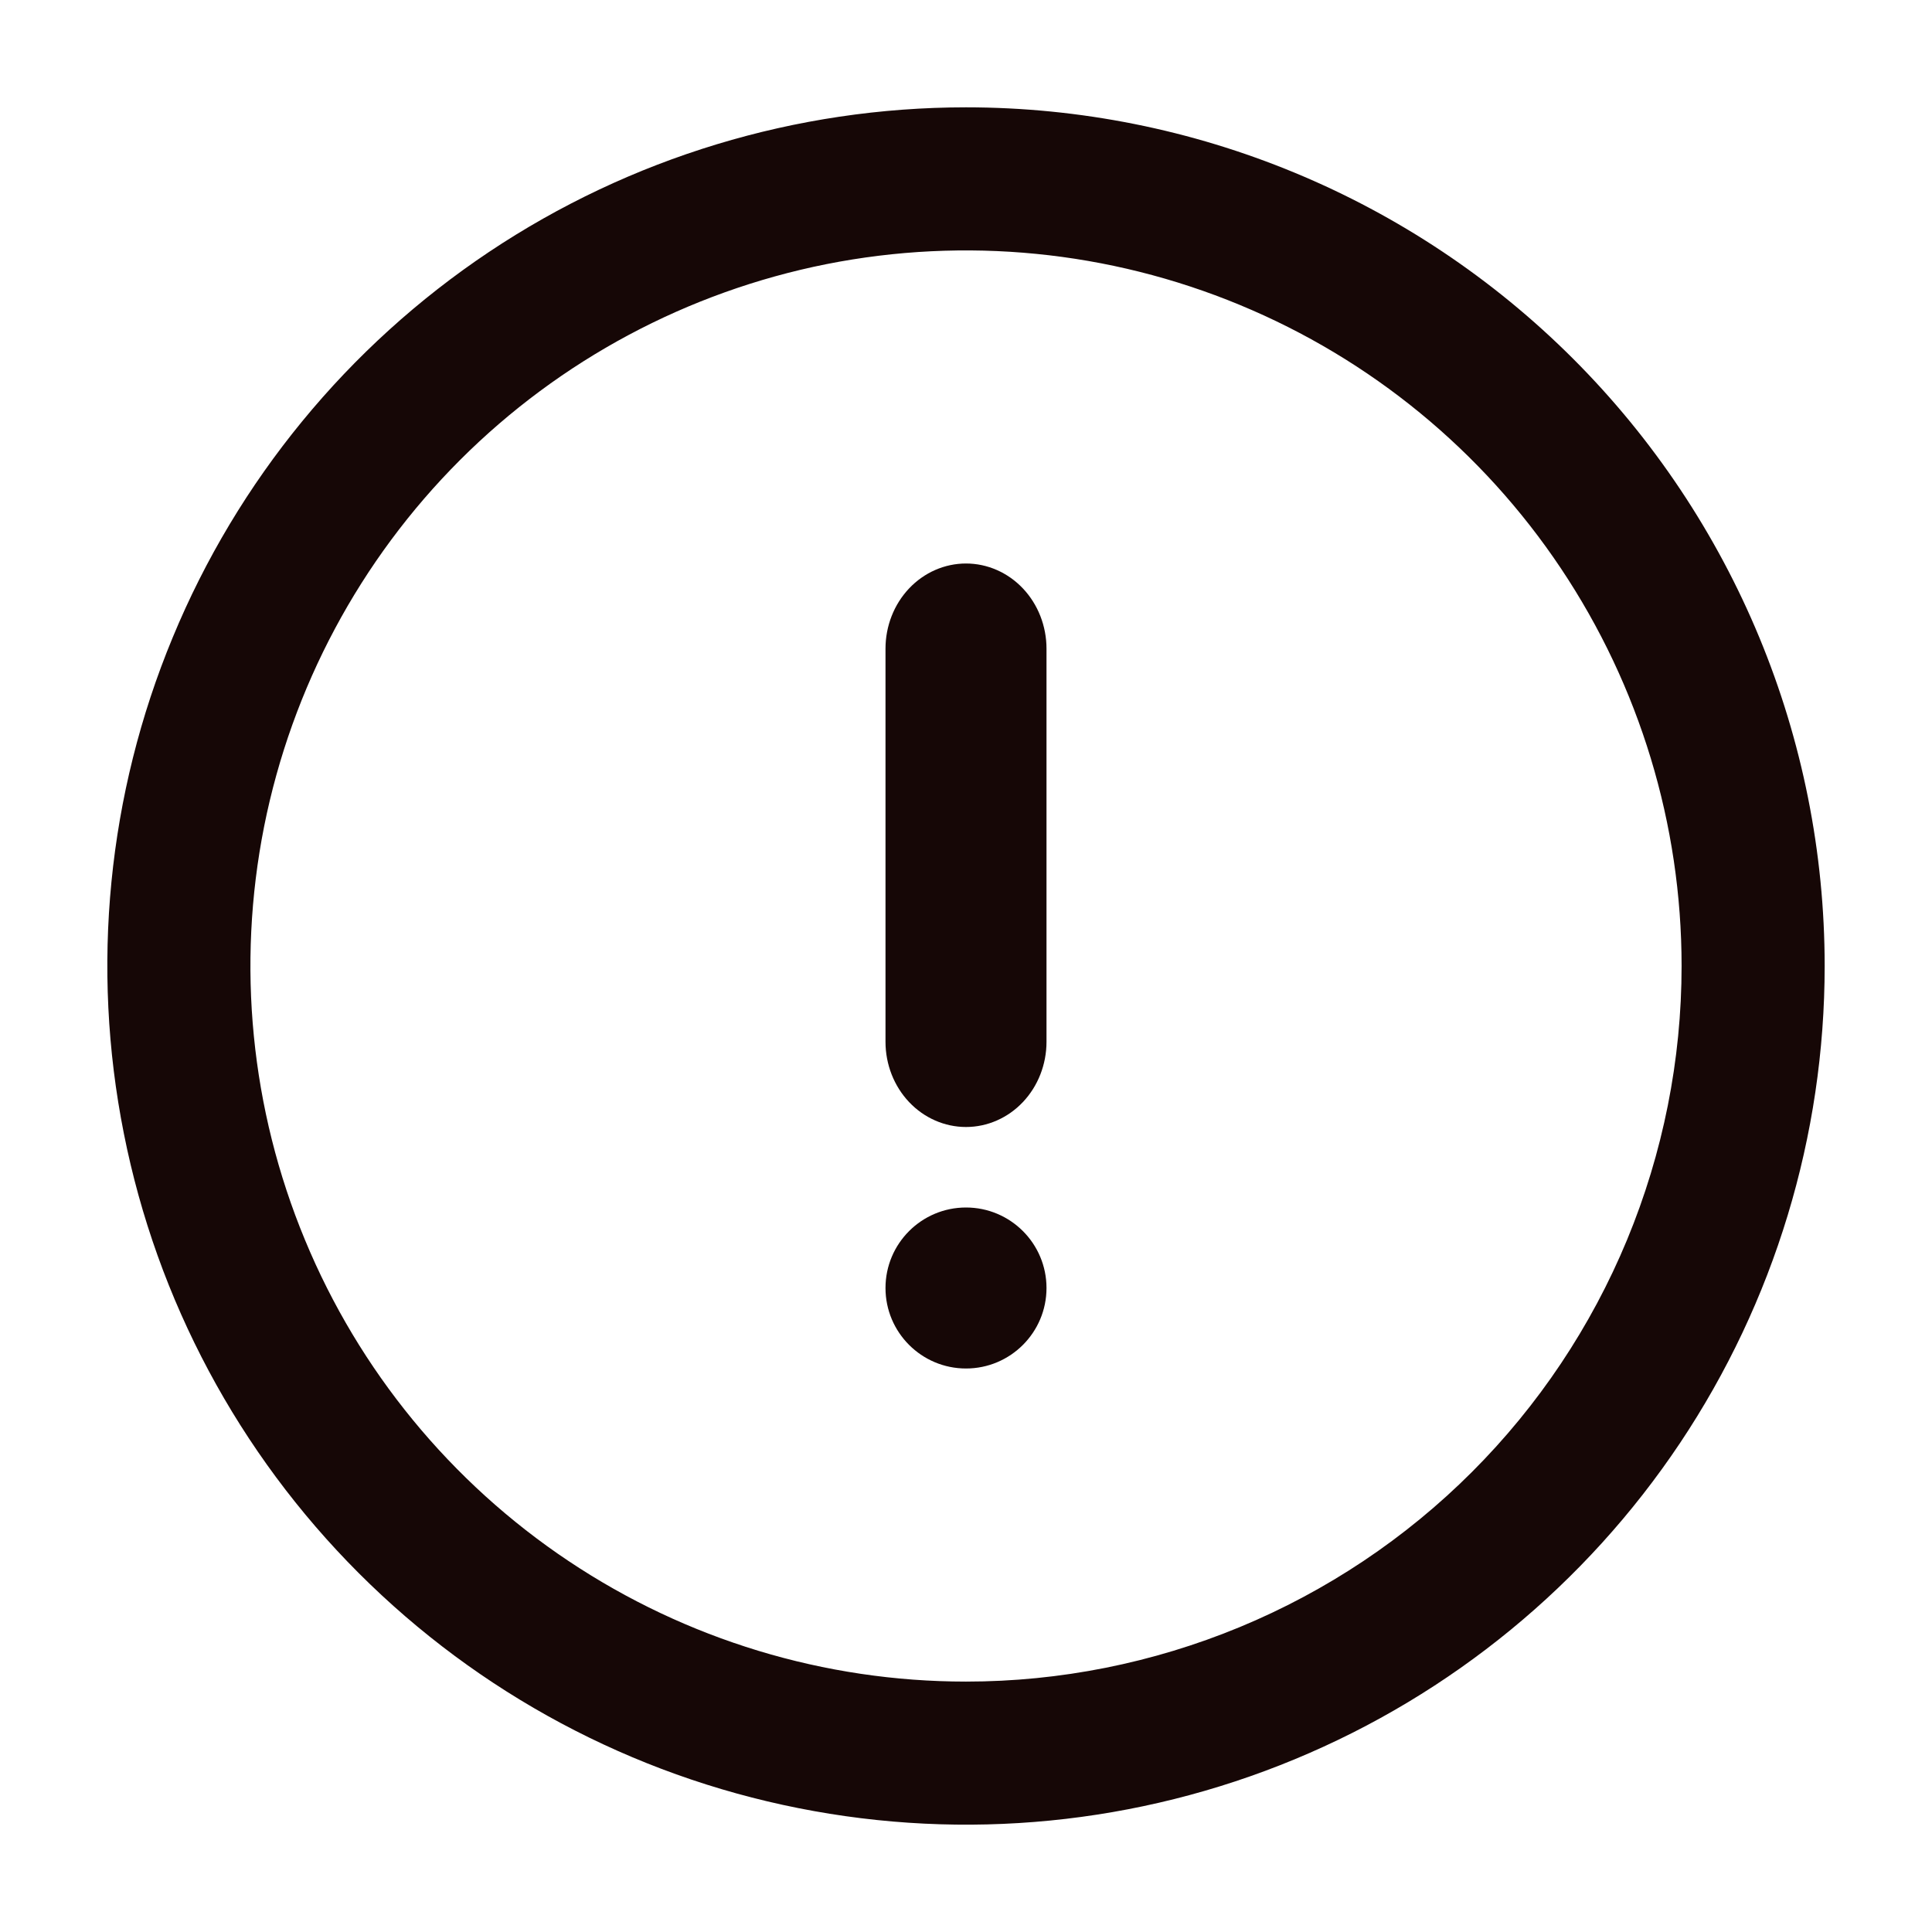 <svg width="18" height="18" viewBox="0 0 18 18" fill="none" xmlns="http://www.w3.org/2000/svg">
<path d="M9 1C7.418 1 5.871 1.469 4.555 2.348C3.24 3.227 2.214 4.477 1.609 5.939C1.003 7.4 0.845 9.009 1.154 10.561C1.462 12.113 2.224 13.538 3.343 14.657C4.462 15.776 5.887 16.538 7.439 16.846C8.991 17.155 10.6 16.997 12.062 16.391C13.523 15.786 14.773 14.76 15.652 13.445C16.531 12.129 17 10.582 17 9C17 6.878 16.157 4.843 14.657 3.343C13.157 1.843 11.122 1 9 1ZM9 15.667C7.681 15.667 6.393 15.276 5.296 14.543C4.2 13.811 3.345 12.769 2.841 11.551C2.336 10.333 2.204 8.993 2.461 7.699C2.719 6.406 3.354 5.218 4.286 4.286C5.218 3.354 6.406 2.719 7.699 2.461C8.993 2.204 10.333 2.336 11.551 2.841C12.769 3.345 13.811 4.2 14.543 5.296C15.276 6.393 15.667 7.681 15.667 9C15.667 9.875 15.494 10.742 15.159 11.551C14.824 12.36 14.333 13.095 13.714 13.714C13.095 14.333 12.36 14.824 11.551 15.159C10.742 15.494 9.875 15.667 9 15.667Z" fill="#160706"/>
<path d="M9 10.5C8.801 10.5 8.61 10.416 8.47 10.268C8.329 10.119 8.25 9.917 8.25 9.706V6.044C8.25 5.833 8.329 5.631 8.47 5.482C8.61 5.334 8.801 5.25 9 5.25C9.199 5.25 9.39 5.334 9.53 5.482C9.671 5.631 9.75 5.833 9.75 6.044V9.706C9.75 9.917 9.671 10.119 9.53 10.268C9.39 10.416 9.199 10.5 9 10.5Z" fill="#160706"/>
<path d="M9 12.75C9.414 12.75 9.75 12.414 9.75 12C9.75 11.586 9.414 11.25 9 11.25C8.586 11.25 8.25 11.586 8.25 12C8.25 12.414 8.586 12.75 9 12.75Z" fill="#160706"/>
</svg>

